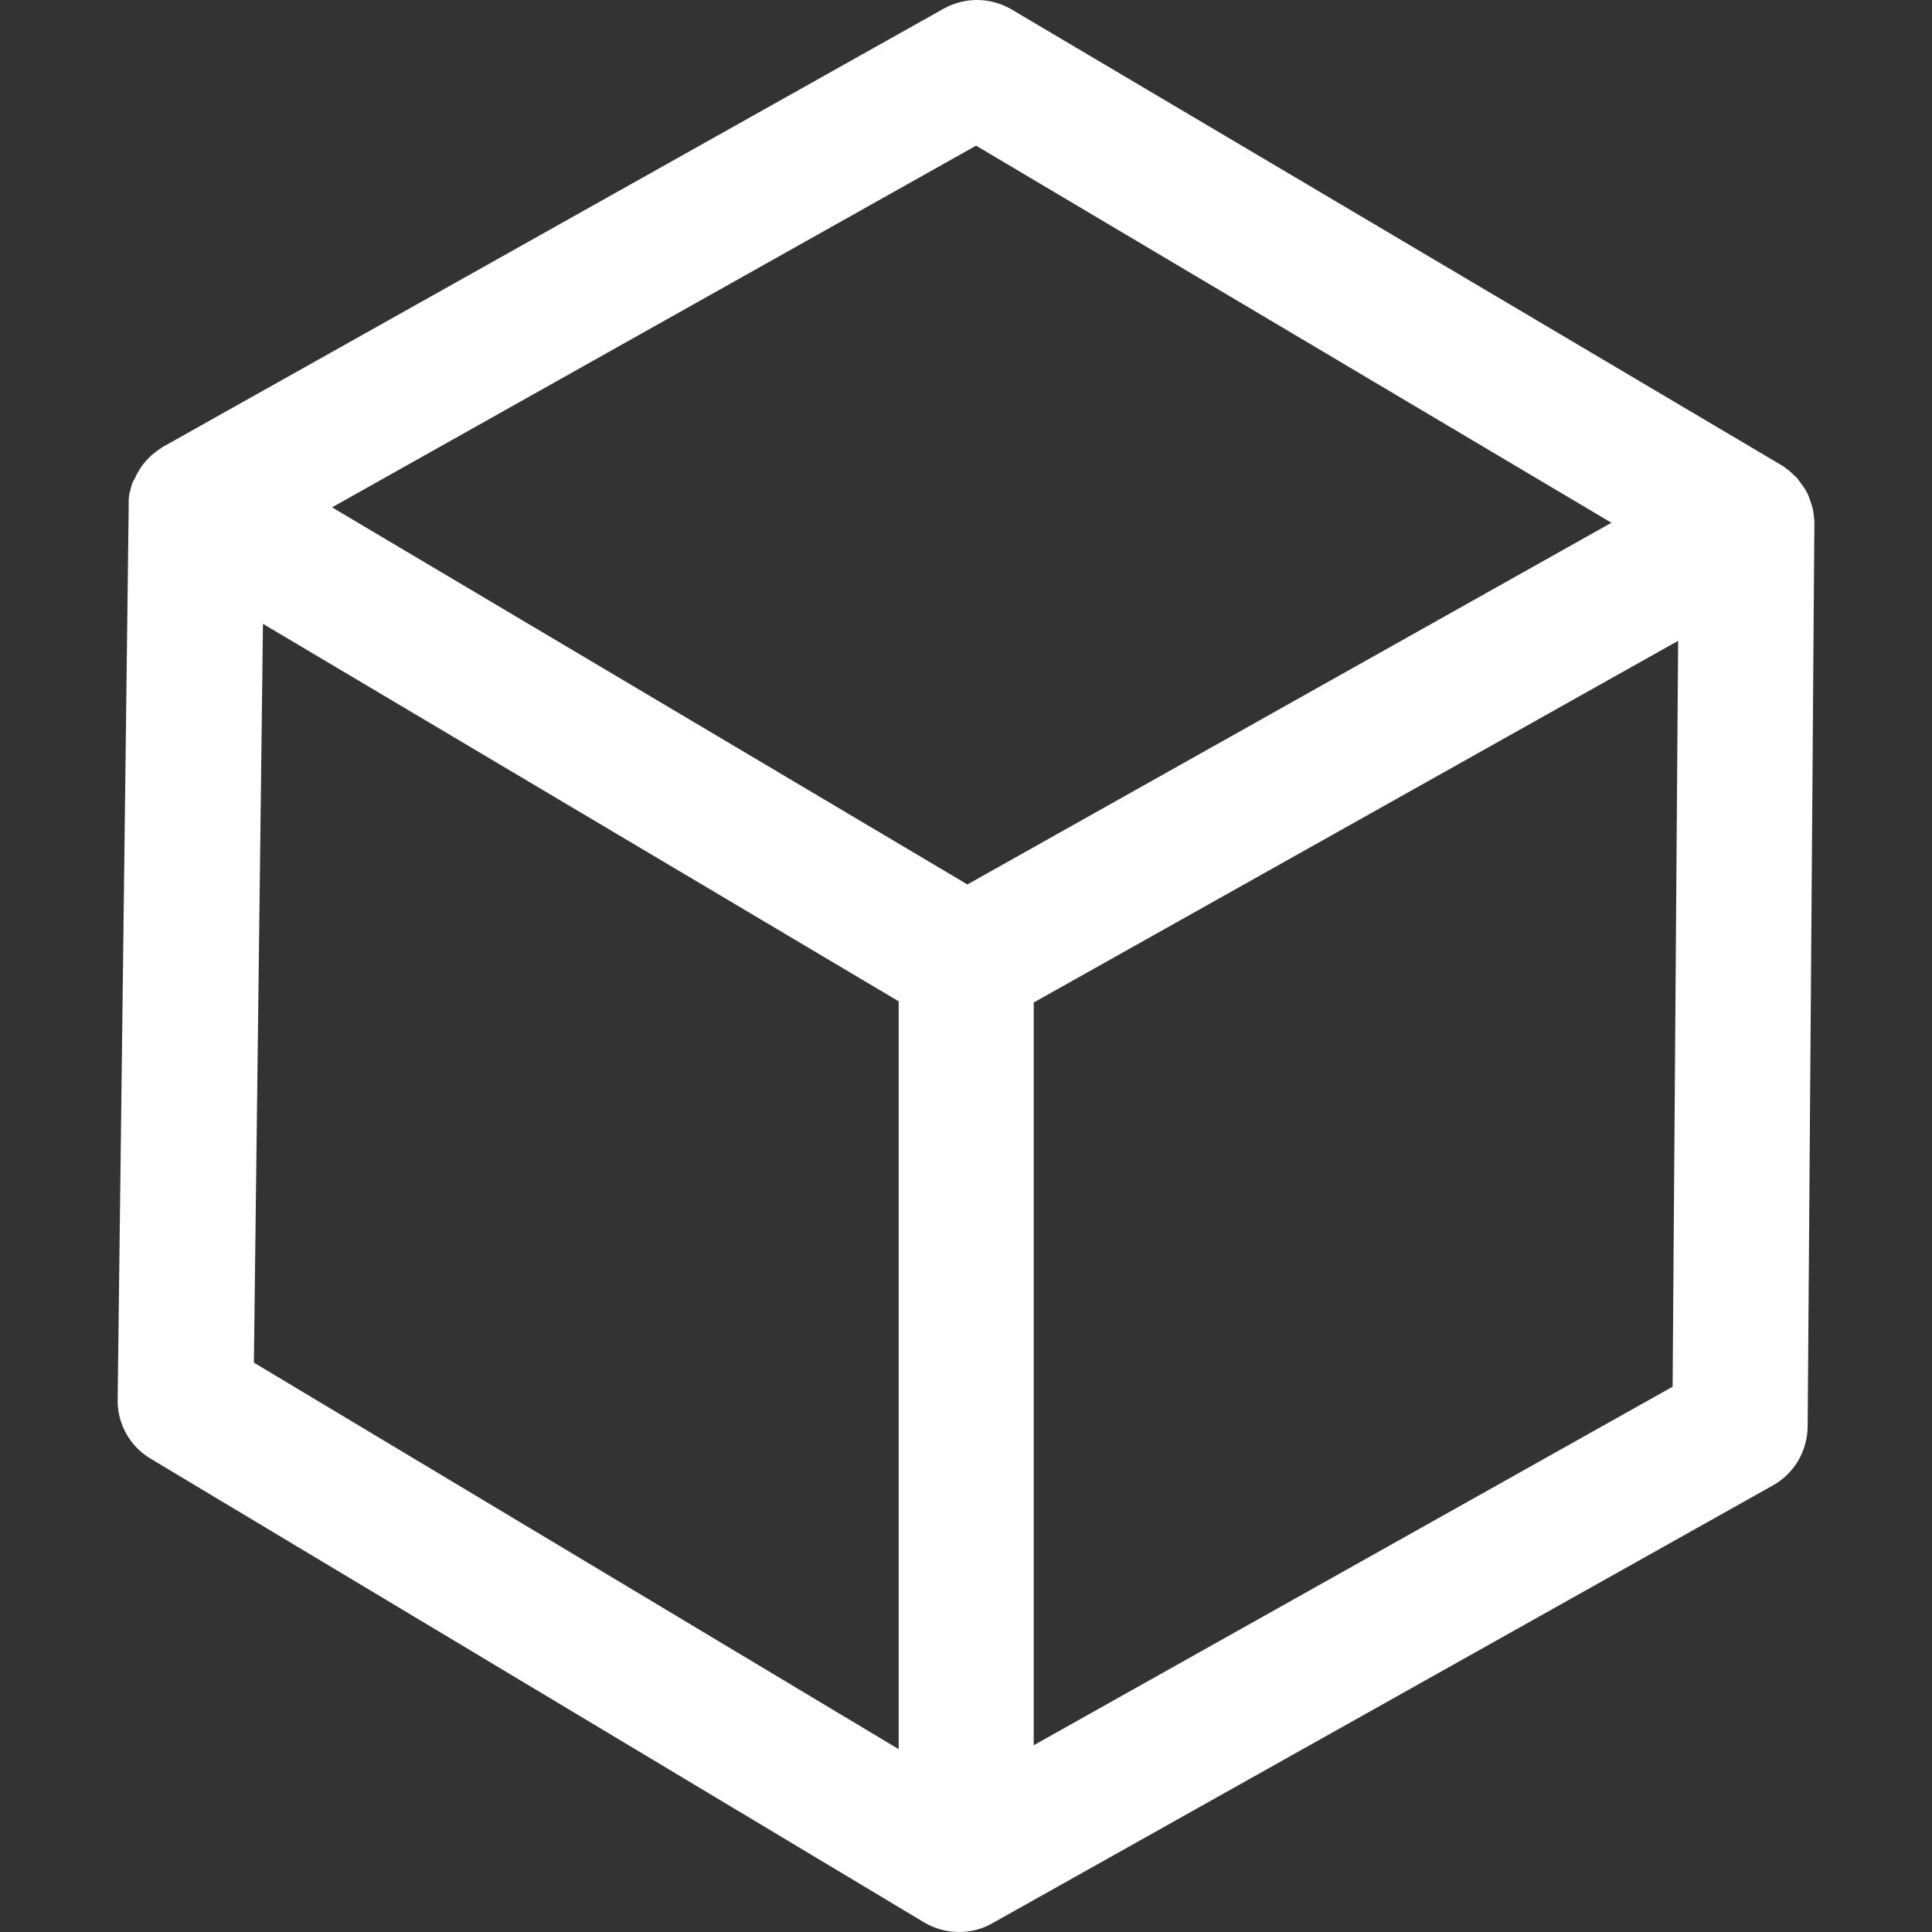 <?xml version="1.0"?>
<svg xmlns="http://www.w3.org/2000/svg" xmlns:xlink="http://www.w3.org/1999/xlink" xmlns:svgjs="http://svgjs.com/svgjs" version="1.1" width="512" height="512" x="0" y="0" viewBox="0 0 489.289 489.289" style="enable-background:new 0 0 512 512" xml:space="preserve" class=""><rect x="0" y="0" width="489.289" height="489.289" fill="#333333" stroke="none"/><g>
<g xmlns="http://www.w3.org/2000/svg">
	<g>
		<g>
			<path d="M459.496,132.289c0-0.4,0-0.7-0.1-1.1c0-0.1,0-0.3,0-0.4c-0.1-0.5-0.1-0.9-0.2-1.4c0-0.2-0.1-0.3-0.1-0.5     c-0.1-0.4-0.2-0.7-0.3-1.1c0-0.1-0.1-0.2-0.1-0.3c-0.2-0.5-0.3-0.9-0.5-1.4c0-0.1-0.1-0.2-0.1-0.3c-0.4-1-0.9-1.9-1.5-2.7     c-0.1-0.1-0.1-0.2-0.2-0.3c-0.3-0.4-0.6-0.8-0.9-1.2c-0.1-0.1-0.2-0.2-0.2-0.3c-0.2-0.3-0.5-0.5-0.8-0.8     c-0.1-0.1-0.3-0.2-0.4-0.4c-0.3-0.3-0.7-0.6-1-0.9c-0.1-0.1-0.2-0.2-0.4-0.3c-0.3-0.2-0.5-0.4-0.8-0.6c-0.1-0.1-0.3-0.2-0.4-0.3     c-0.1,0-0.1-0.1-0.2-0.1l-195.1-115.5c-5.3-3.1-11.8-3.2-17.2-0.2l-197.6,110.9c-0.1,0-0.1,0.1-0.2,0.1c-0.1,0.1-0.3,0.2-0.4,0.3     c-0.3,0.2-0.6,0.4-0.9,0.6c-0.1,0.1-0.3,0.2-0.4,0.3c-0.4,0.3-0.7,0.6-1,0.8c-0.1,0.1-0.3,0.2-0.4,0.4c-0.3,0.2-0.5,0.5-0.8,0.8     c-0.1,0.1-0.2,0.2-0.3,0.3c-0.3,0.4-0.6,0.7-0.9,1.1c-0.1,0.1-0.2,0.2-0.2,0.3c-0.3,0.4-0.6,0.8-0.8,1.3l0,0c0,0,0,0.1-0.1,0.1     c-0.2,0.3-0.3,0.6-0.5,0.9c-0.1,0.2-0.1,0.3-0.2,0.5c-0.1,0.2-0.2,0.4-0.3,0.5c-0.1,0.2-0.2,0.4-0.3,0.6     c-0.1,0.1-0.1,0.3-0.2,0.4c-0.1,0.2-0.2,0.5-0.2,0.7c0,0.1-0.1,0.2-0.1,0.3c-0.1,0.3-0.1,0.5-0.2,0.8c0,0.1,0,0.2-0.1,0.3     c-0.1,0.3-0.1,0.6-0.2,0.9c0,0.1,0,0.2,0,0.2c0,0.3-0.1,0.6-0.1,0.9c0,0.1,0,0.1,0,0.2c0,0.3,0,0.6,0,1v0.1v0.1v0.1     c0,0,0,0,0,0.1l-2.8,226.4c-0.1,6.1,3.1,11.8,8.3,14.9l196,117.5c2.7,1.6,5.8,2.4,8.8,2.4c2.9,0,5.8-0.7,8.4-2.2l197.7-110.9     c5.4-3,8.7-8.7,8.8-14.8l1.7-228.4c0-0.1,0-0.1,0-0.2C459.496,132.589,459.496,132.489,459.496,132.289z M247.196,36.889     l160.9,95.5l-163.1,91.6l-160.9-95.5L247.196,36.889z M66.596,157.989l161,95.6v189.4l-163.3-97.9L66.596,157.989z      M261.796,441.989v-188.1l163.2-91.6l-1.4,188.9L261.796,441.989z" fill="#ffffff" data-original="#000000" style="" class=""/>
		</g>
	</g>
	<g>
	</g>
	<g>
	</g>
	<g>
	</g>
	<g>
	</g>
	<g>
	</g>
	<g>
	</g>
	<g>
	</g>
	<g>
	</g>
	<g>
	</g>
	<g>
	</g>
	<g>
	</g>
	<g>
	</g>
	<g>
	</g>
	<g>
	</g>
	<g>
	</g>
</g>
<g xmlns="http://www.w3.org/2000/svg">
</g>
<g xmlns="http://www.w3.org/2000/svg">
</g>
<g xmlns="http://www.w3.org/2000/svg">
</g>
<g xmlns="http://www.w3.org/2000/svg">
</g>
<g xmlns="http://www.w3.org/2000/svg">
</g>
<g xmlns="http://www.w3.org/2000/svg">
</g>
<g xmlns="http://www.w3.org/2000/svg">
</g>
<g xmlns="http://www.w3.org/2000/svg">
</g>
<g xmlns="http://www.w3.org/2000/svg">
</g>
<g xmlns="http://www.w3.org/2000/svg">
</g>
<g xmlns="http://www.w3.org/2000/svg">
</g>
<g xmlns="http://www.w3.org/2000/svg">
</g>
<g xmlns="http://www.w3.org/2000/svg">
</g>
<g xmlns="http://www.w3.org/2000/svg">
</g>
<g xmlns="http://www.w3.org/2000/svg">
</g>
</g></svg>
